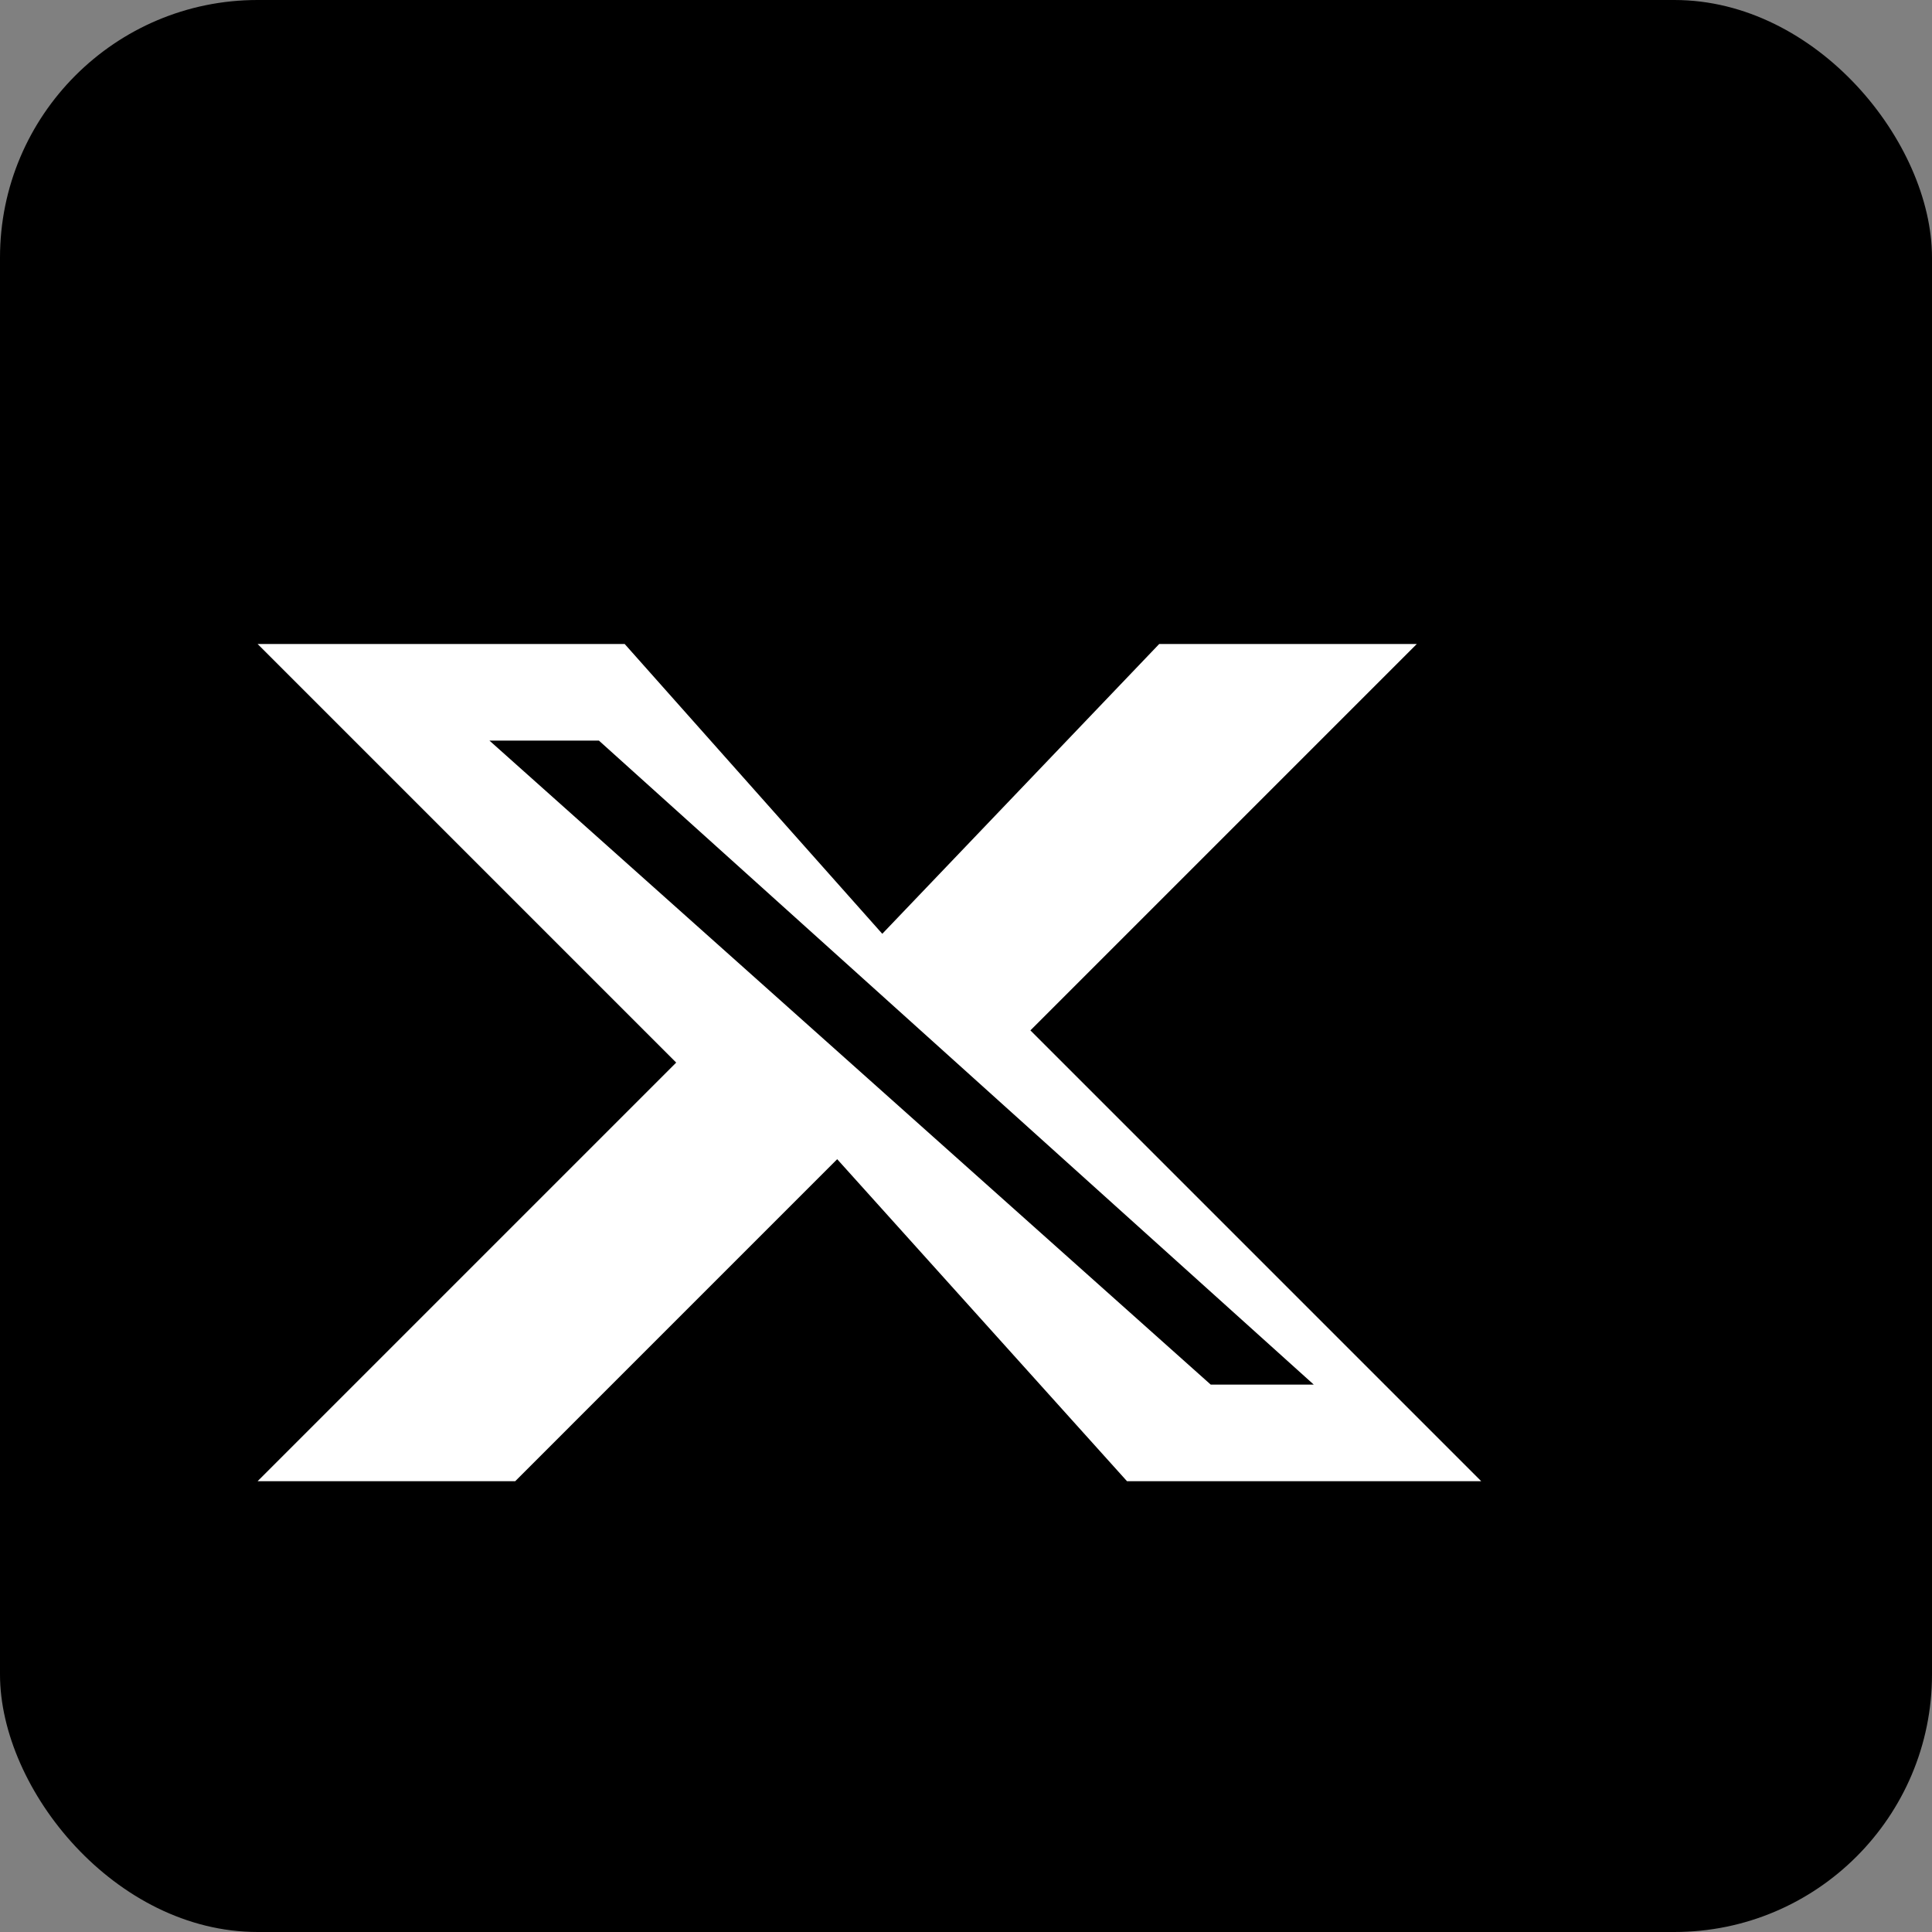 <?xml version="1.0" encoding="UTF-8" standalone="no"?>
<svg xmlns="http://www.w3.org/2000/svg" viewBox="0 0 300 300" fill="none">
  <rect x="0" y="0" width="300" height="300" fill="#808080" stroke="none"/>
  <rect width="300" height="300" rx="40" fill="#000000"/>
  <path d="M180 100H220L160 160L230 230H175L130 180L80 230H40L105 165L40 100H97L137 145L180 100ZM188 215H204L93 115H76L188 215Z" fill="#FFFFFF"/>
</svg> 